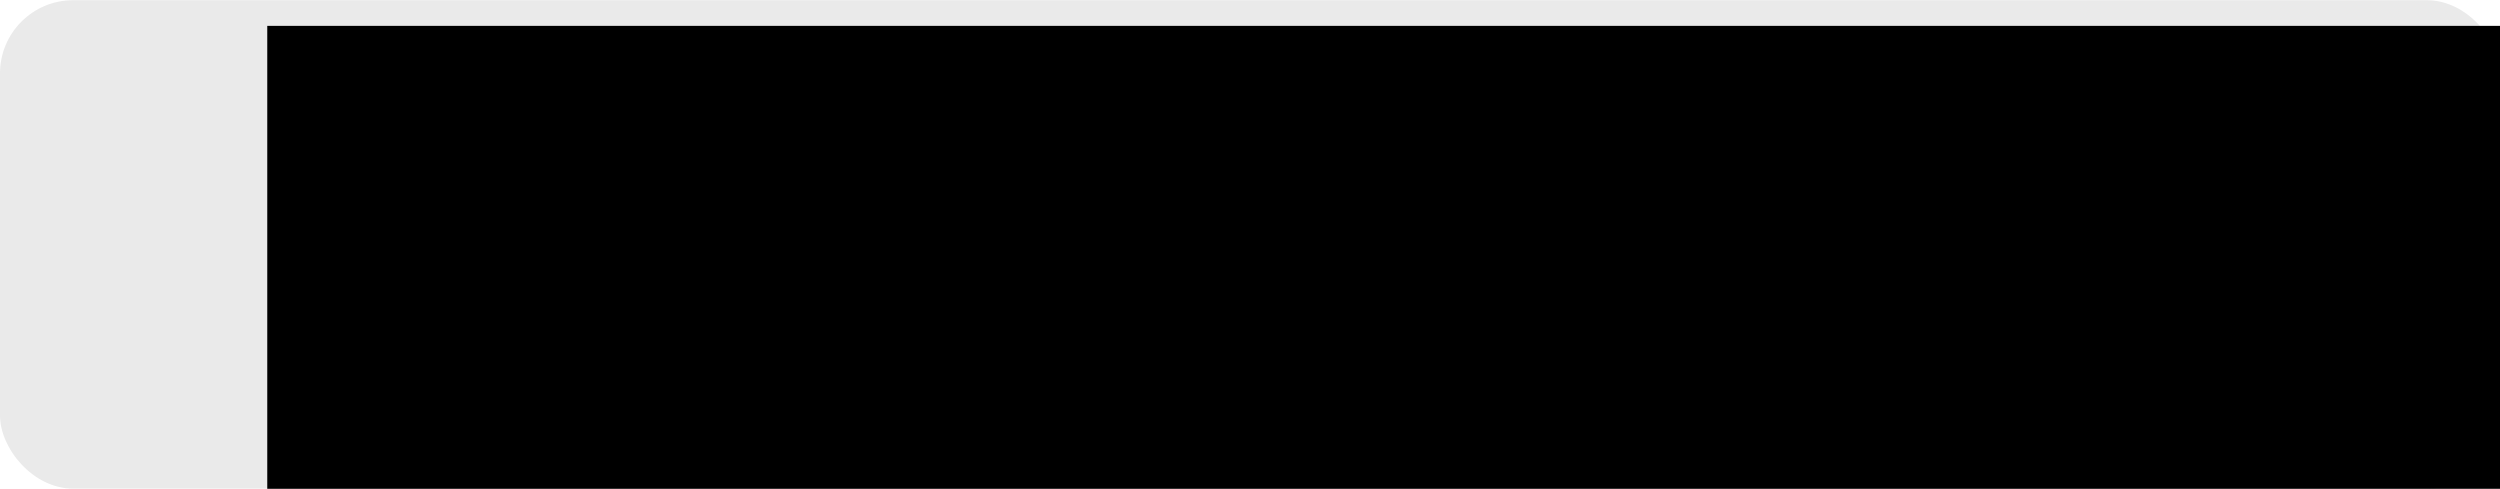 <?xml version="1.0" encoding="UTF-8" standalone="no"?>
<!-- Created with Inkscape (http://www.inkscape.org/) -->

<svg
   xmlns:dc="http://purl.org/dc/elements/1.1/"
   xmlns:cc="http://creativecommons.org/ns#"
   xmlns:rdf="http://www.w3.org/1999/02/22-rdf-syntax-ns#"
   xmlns:svg="http://www.w3.org/2000/svg"
   xmlns="http://www.w3.org/2000/svg"
   xmlns:sodipodi="http://sodipodi.sourceforge.net/DTD/sodipodi-0.dtd"
   xmlns:inkscape="http://www.inkscape.org/namespaces/inkscape"
   width="537"
   height="105"
   viewBox="0 0 537 105"
   id="svg2"
   version="1.1"
   inkscape:version="0.91 r13725"
   sodipodi:docname="nextButton.svg">
  <defs
     id="defs4" />
  <sodipodi:namedview
     id="base"
     pagecolor="#ffffff"
     bordercolor="#666666"
     borderopacity="1.0"
     inkscape:pageopacity="0.0"
     inkscape:pageshadow="2"
     inkscape:zoom="0.7"
     inkscape:cx="171.39066"
     inkscape:cy="-57.030765"
     inkscape:document-units="px"
     inkscape:current-layer="layer1"
     showgrid="false"
     units="px"
     inkscape:window-width="1280"
     inkscape:window-height="751"
     inkscape:window-x="0"
     inkscape:window-y="0"
     inkscape:window-maximized="1" />
  <g
     inkscape:label="Layer 1"
     inkscape:groupmode="layer"
     id="layer1"
     transform="translate(0,-947.362)">
    <rect
       style="opacity:1;fill:none;fill-opacity:1;fill-rule:nonzero;stroke:none;stroke-width:15;stroke-linecap:round;stroke-linejoin:round;stroke-miterlimit:4;stroke-dasharray:none;stroke-opacity:0.479"
       id="rect5396"
       width="384.286"
       height="112.857"
       x="0"
       y="949.505"
       ry="21.429" />
    <rect
       style="opacity:0.99;fill:#d5d5d5;fill-opacity:0.502;fill-rule:nonzero;stroke:none;stroke-width:15;stroke-linecap:round;stroke-linejoin:round;stroke-miterlimit:4;stroke-dasharray:none;stroke-opacity:0.479"
       id="rect5398"
       width="537"
       height="104.914"
       x="0"
       y="947.405"
       ry="15.714" />
    <flowRoot
       xml:space="preserve"
       id="flowRoot4158"
       style="font-style:normal;font-variant:normal;font-weight:normal;font-stretch:normal;font-size:70px;line-height:125%;font-family:'LCD Solid';-inkscape-font-specification:'LCD Solid';letter-spacing:0px;word-spacing:0px;fill:#000000;fill-opacity:1;stroke:none;stroke-width:1px;stroke-linecap:butt;stroke-linejoin:miter;stroke-opacity:1"
       transform="translate(0.264,930.77)"><flowRegion
         id="flowRegion4160"><rect
           id="rect4162"
           width="684.286"
           height="147.143"
           x="57.143"
           y="22.143"
           style="font-style:normal;font-variant:normal;font-weight:normal;font-stretch:normal;font-size:70px;font-family:'LCD Solid';-inkscape-font-specification:'LCD Solid'" /></flowRegion><flowPara
         id="flowPara4164">Next Level</flowPara></flowRoot>  </g>
</svg>
